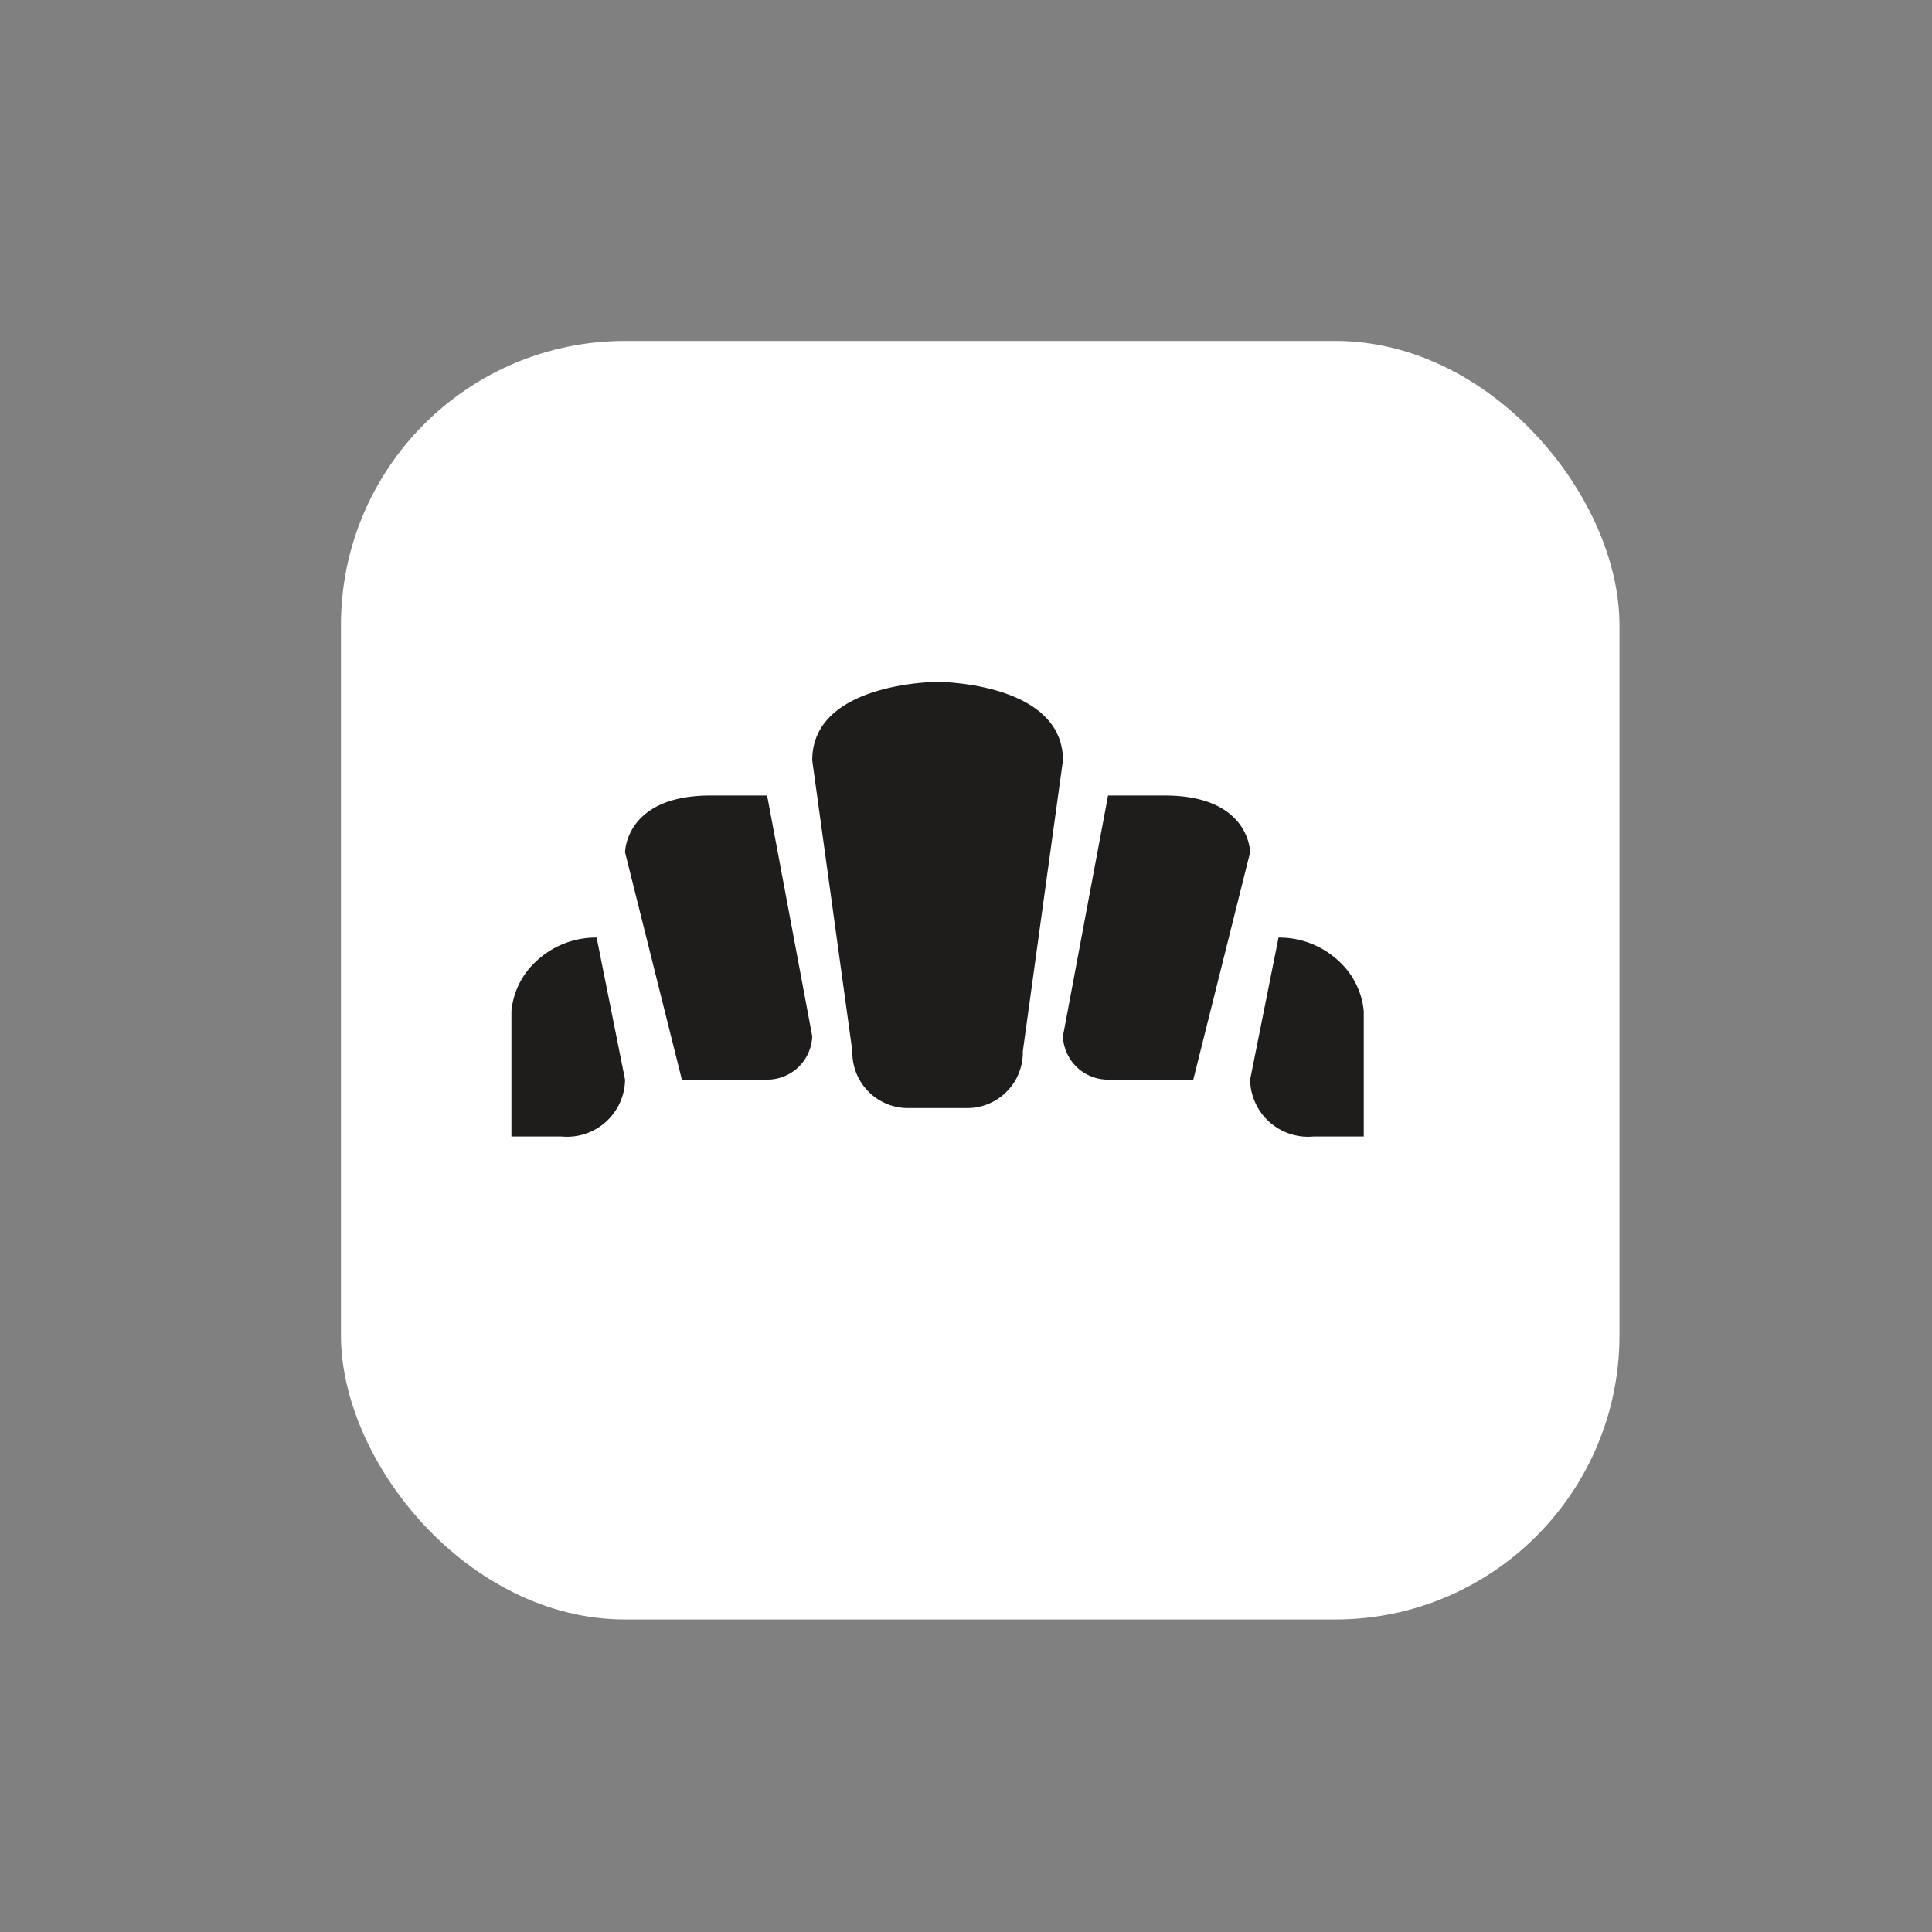 <svg xmlns="http://www.w3.org/2000/svg" viewBox="0 0 34 34" height="34" width="34"><rect x="0" y="0" width="34" height="34" fill="#808080" stroke="none"/><title>bakery.svg</title><rect fill="none" x="0" y="0" width="34" height="34"></rect><rect x="6" y="6" width="22.5" height="22.5" rx="5" ry="5" fill="#ffffff"></rect><path fill="#1f1c1c" transform="translate(9 9)" d="M5.294,4.382,6,9.5a.979.979,0,0,0,1,1H8a.979.979,0,0,0,1-1l.706-5.118C9.706,3,7.5,3,7.5,3S5.291,3,5.294,4.382ZM3.5,5C2,5,2,6,2,6l1,4H4.5a.793.793,0,0,0,.794-.765L4.5,5Zm-2,2.5a1.533,1.533,0,0,0-1.059.412A1.366,1.366,0,0,0,0,8.794V11H.882A1.02,1.02,0,0,0,2,10ZM11.5,5C13,5,13,6,13,6l-1,4H10.5a.793.793,0,0,1-.794-.765L10.5,5Zm2,2.5a1.533,1.533,0,0,1,1.059.412A1.366,1.366,0,0,1,15,8.794V11h-.882A1.02,1.02,0,0,1,13,10Z"></path></svg>